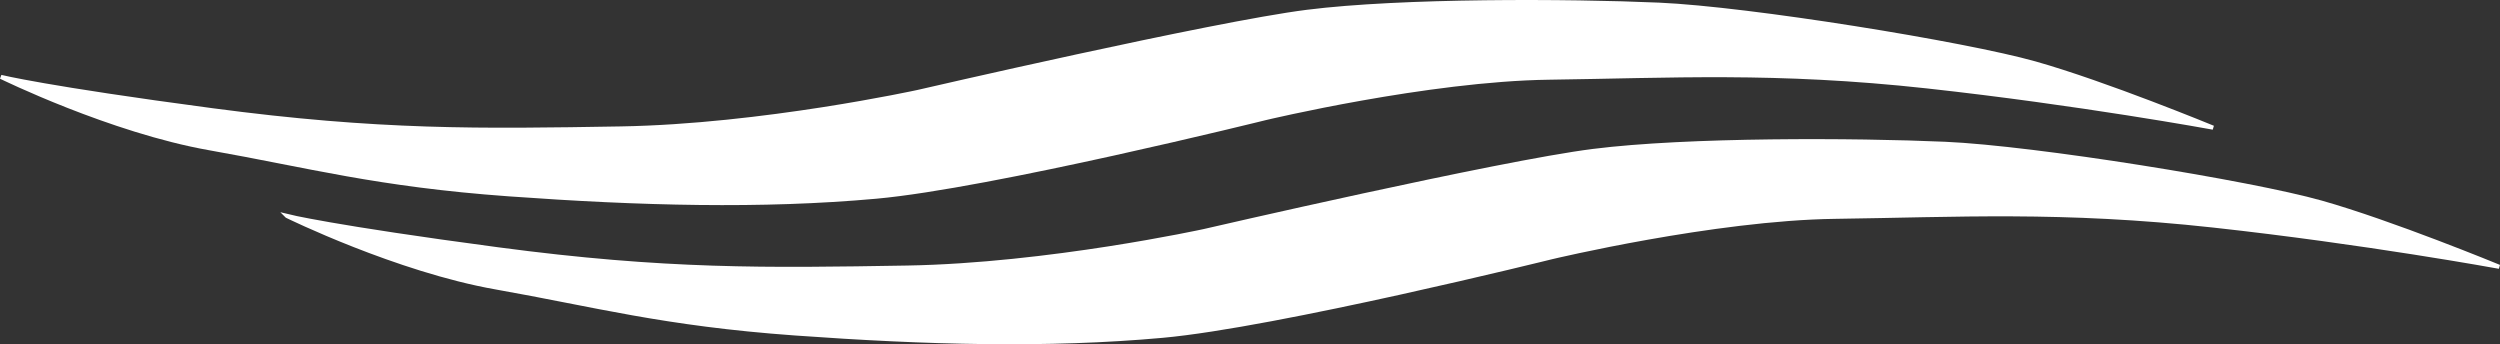 <?xml version="1.0" encoding="UTF-8" standalone="no"?>
<!-- Created with Inkscape (http://www.inkscape.org/) -->

<svg
   xmlns:dc="http://purl.org/dc/elements/1.1/"
   xmlns:cc="http://creativecommons.org/ns#"
   xmlns:rdf="http://www.w3.org/1999/02/22-rdf-syntax-ns#"
   xmlns:svg="http://www.w3.org/2000/svg"
   xmlns="http://www.w3.org/2000/svg"
   xmlns:sodipodi="http://sodipodi.sourceforge.net/DTD/sodipodi-0.dtd"
   xmlns:inkscape="http://www.inkscape.org/namespaces/inkscape"
   version="1.1"
   id="svg2"
   width="4441.737"
   height="611.633"
   viewBox="0 0 4441.737 611.633"
   sodipodi:docname="smoke.svg"
   inkscape:version="0.92.3 (2405546, 2018-03-11)">
  <rect x="0" y="0" width="4441.737" height="611.633" fill="#333333" stroke="none"/>
  <defs
     id="defs6" />
  <sodipodi:namedview
     pagecolor="#ffffff"
     bordercolor="#666666"
     borderopacity="1"
     objecttolerance="10"
     gridtolerance="10"
     guidetolerance="10"
     inkscape:pageopacity="0"
     inkscape:pageshadow="2"
     inkscape:window-width="1920"
     inkscape:window-height="1057"
     id="namedview4"
     showgrid="false"
     inkscape:zoom="0.08"
     inkscape:cx="5470.8158"
     inkscape:cy="-4066.3655"
     inkscape:window-x="1912"
     inkscape:window-y="-8"
     inkscape:window-maximized="1"
     inkscape:current-layer="svg2"
     fit-margin-top="0"
     fit-margin-left="0"
     fit-margin-right="0"
     fit-margin-bottom="0" />
  <path
     inkscape:connector-curvature="0"
     id="path1328"
     d="m 1.597,136.587 c 0,0 195.346,95.858 371.163,126.871 175.814,31.012 296.93,64.844 531.35,81.76 234.422,16.917 449.305,22.555 652.466,4.23 203.164,-18.326 691.541,-139.558 691.541,-139.558 0,0 289.116,-69.074 503.998,-71.893 214.886,-2.819 402.421,-14.097 672.001,15.507 269.584,29.603 507.91,73.303 507.91,73.303 0,0 -191.443,-78.942 -316.467,-114.184 C 3490.538,77.38 3107.653,15.355 2947.464,8.306 2787.28,1.258 2490.349,-0.152 2322.349,20.994 2154.346,42.139 1630.81,163.371 1630.81,163.371 c 0,0 -277.395,60.615 -527.444,64.844 -250.048,4.229 -429.766,7.048 -726.701,-32.422 C 79.738,156.322 1.597,136.587 1.597,136.587 Z"
     style="fill:#ffffff;fill-opacity:1;stroke:#ffffff;stroke-width:7.251px;stroke-linecap:butt;stroke-linejoin:miter;stroke-opacity:1" />
  <path
     style="fill:#ffffff;fill-opacity:1;stroke:#ffffff;stroke-width:7.251px;stroke-linecap:butt;stroke-linejoin:miter;stroke-opacity:1"
     d="m 509.925,383.79 c 0,0 195.353,95.858 371.163,126.871 175.814,31.012 296.929,64.845 531.351,81.761 234.419,16.916 449.303,22.555 652.466,4.229 203.163,-18.325 691.537,-139.558 691.537,-139.558 0,0 289.115,-69.073 504.001,-71.892 214.884,-2.82 402.419,-14.097 672.003,15.506 269.582,29.603 507.909,73.303 507.909,73.303 0,0 -191.44,-78.942 -316.466,-114.184 -125.026,-35.242 -507.91,-97.267 -668.093,-104.315 -160.191,-7.048 -457.12,-8.458 -625.122,12.686 -167.999,21.145 -691.535,142.377 -691.535,142.377 0,0 -277.396,60.615 -527.445,64.844 -250.044,4.23 -429.769,7.049 -726.7,-32.422 -296.927,-39.471 -375.069,-59.206 -375.069,-59.206 z"
     id="path1330"
     inkscape:connector-curvature="0" />
</svg>
